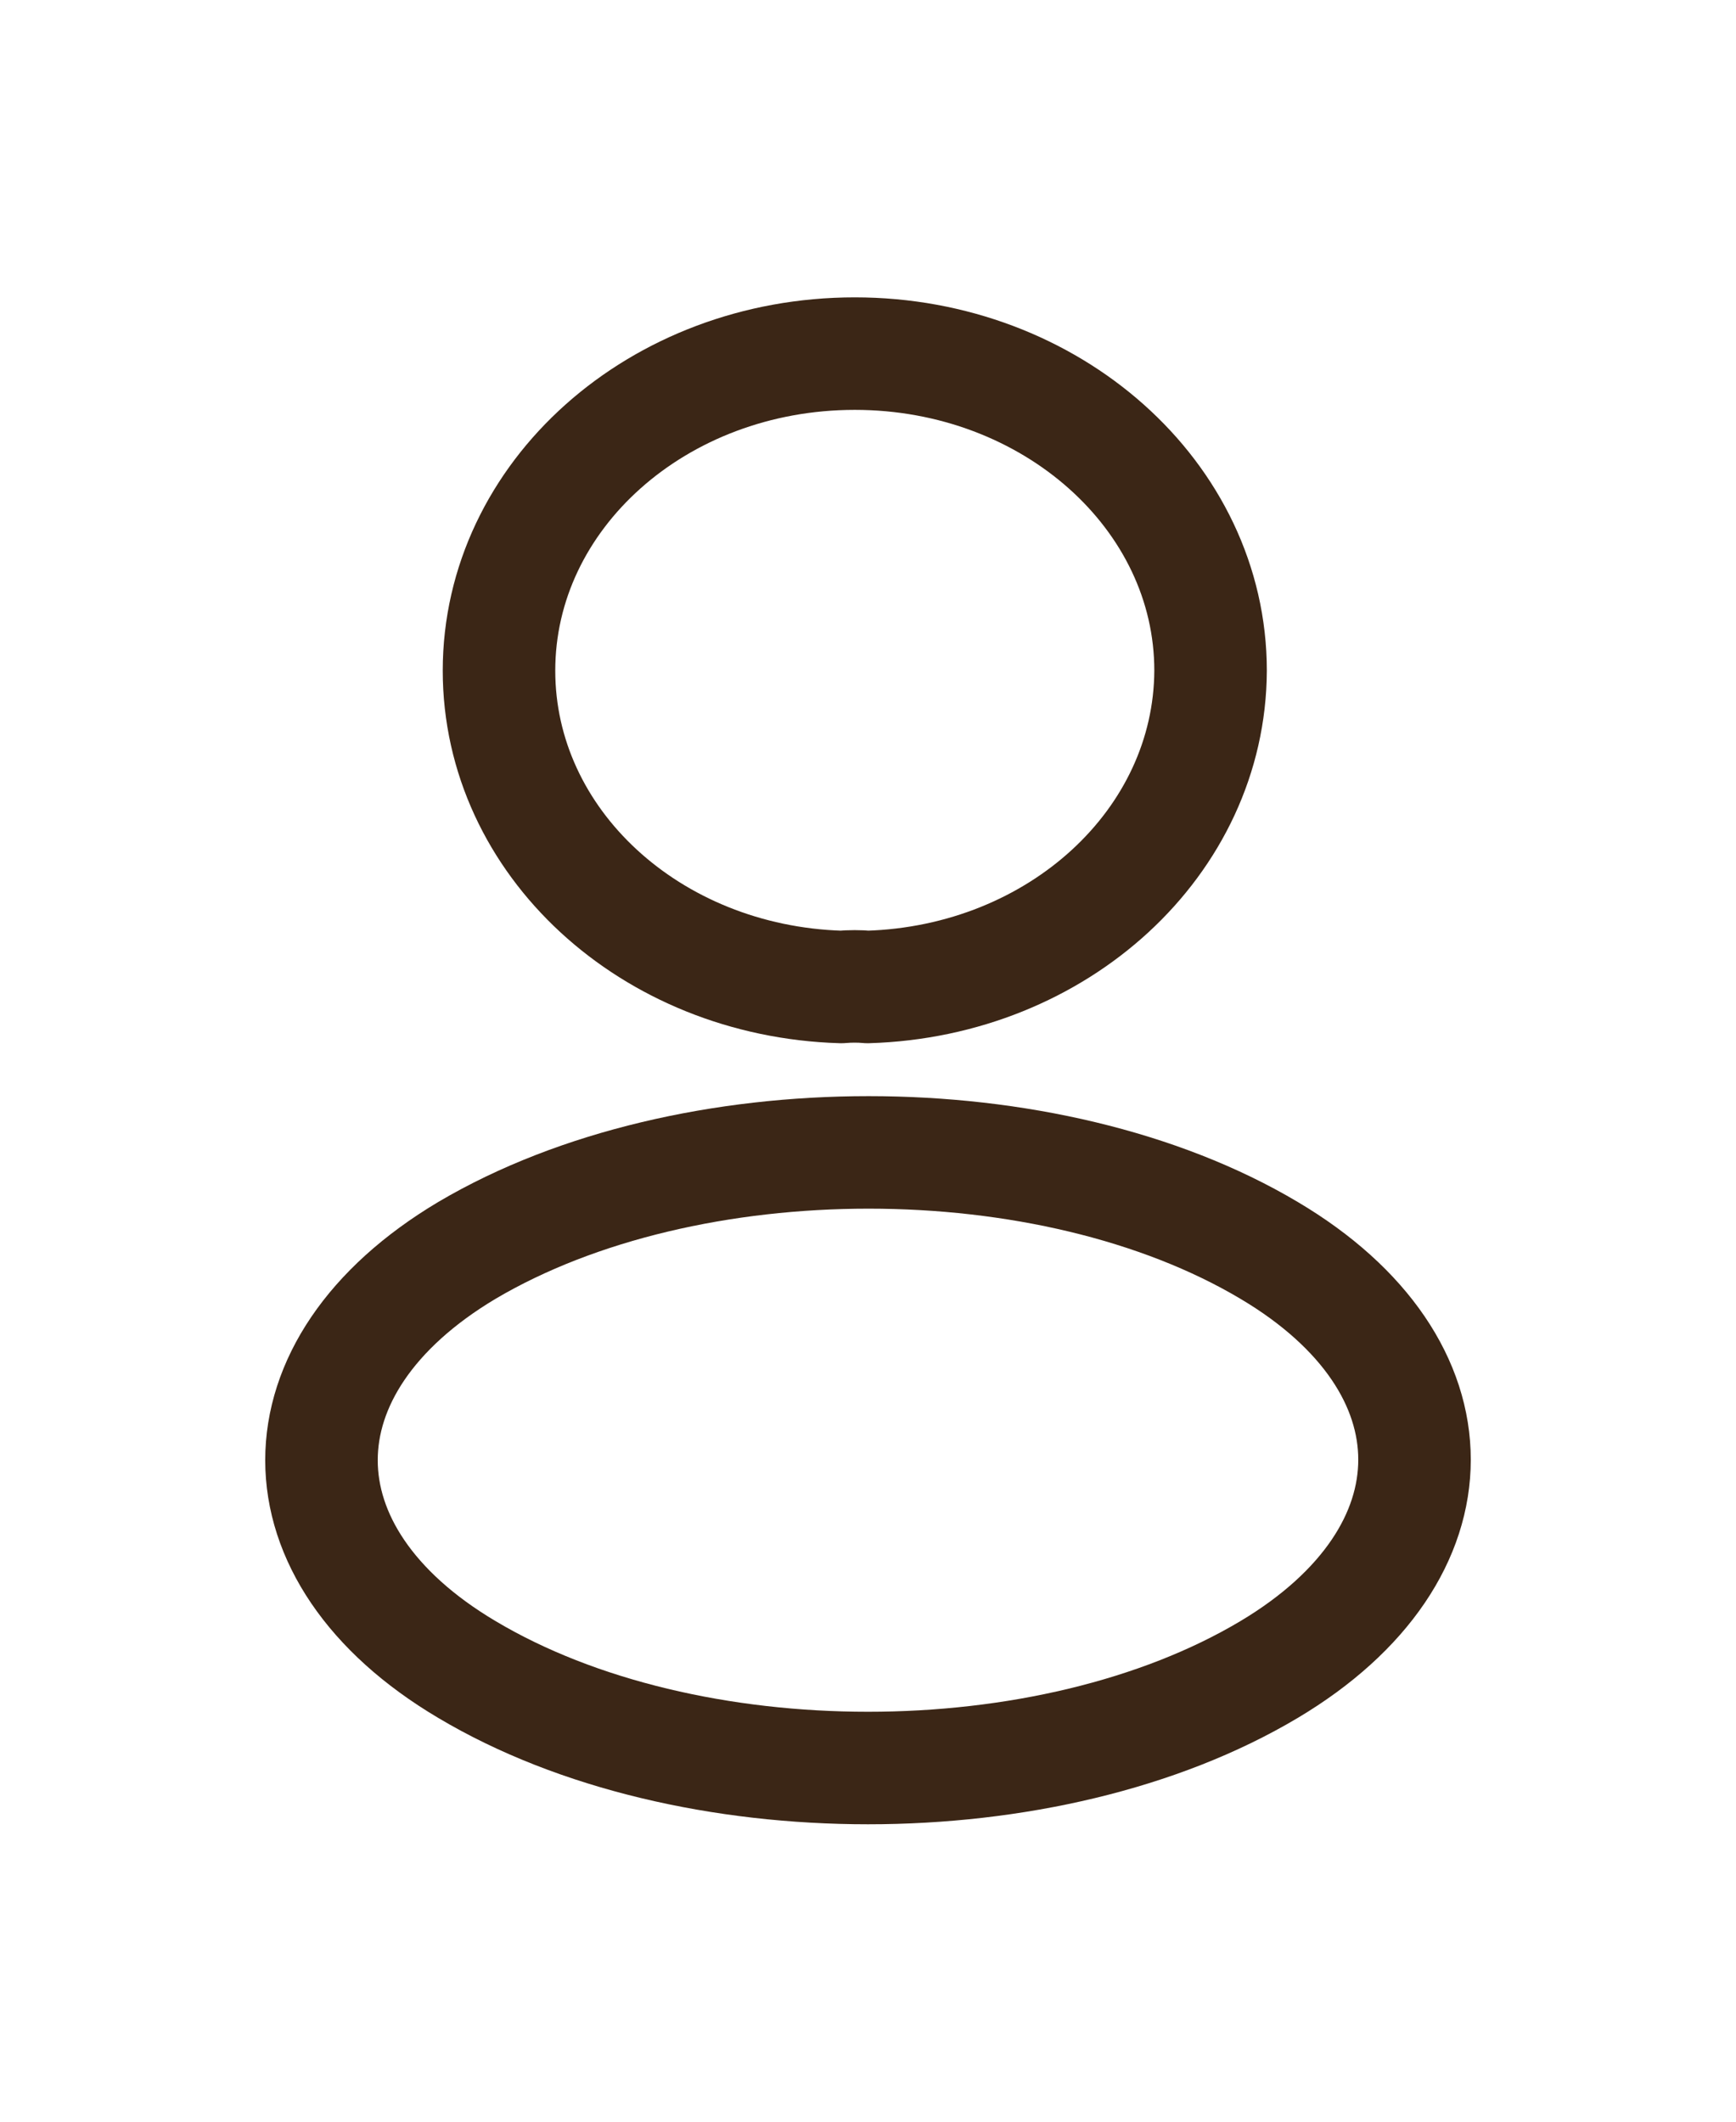 <svg width="27" height="33" viewBox="0 0 27 33" fill="none" xmlns="http://www.w3.org/2000/svg">
<g filter="url(#filter0_d_382_166)">
<path d="M13.494 15.351C13.369 15.339 13.22 15.339 13.083 15.351C10.116 15.262 7.761 13.096 7.761 10.431C7.761 7.71 10.229 5.5 13.295 5.5C16.348 5.5 18.828 7.71 18.828 10.431C18.816 13.096 16.46 15.262 13.494 15.351Z" stroke="#3B2616" stroke-width="1.75" stroke-linecap="round" stroke-linejoin="round"/>
<path d="M7.262 19.448C4.246 21.247 4.246 24.179 7.262 25.967C10.69 28.01 16.311 28.01 19.738 25.967C22.754 24.168 22.754 21.236 19.738 19.448C16.323 17.416 10.702 17.416 7.262 19.448Z" stroke="#3B2616" stroke-width="1.75" stroke-linecap="round" stroke-linejoin="round"/>
</g>
<defs>
<filter id="filter0_d_382_166" x="0.125" y="0.625" width="26.75" height="31.75" filterUnits="userSpaceOnUse" color-interpolation-filters="sRGB">
<feFlood flood-opacity="0" result="BackgroundImageFix"/>
<feColorMatrix in="SourceAlpha" type="matrix" values="0 0 0 0 0 0 0 0 0 0 0 0 0 0 0 0 0 0 127 0" result="hardAlpha"/>
<feOffset/>
<feGaussianBlur stdDeviation="2"/>
<feComposite in2="hardAlpha" operator="out"/>
<feColorMatrix type="matrix" values="0 0 0 0 0 0 0 0 0 0 0 0 0 0 0 0 0 0 0.25 0"/>
<feBlend mode="normal" in2="BackgroundImageFix" result="effect1_dropShadow_382_166"/>
<feBlend mode="normal" in="SourceGraphic" in2="effect1_dropShadow_382_166" result="shape"/>
</filter>
</defs>
</svg>

